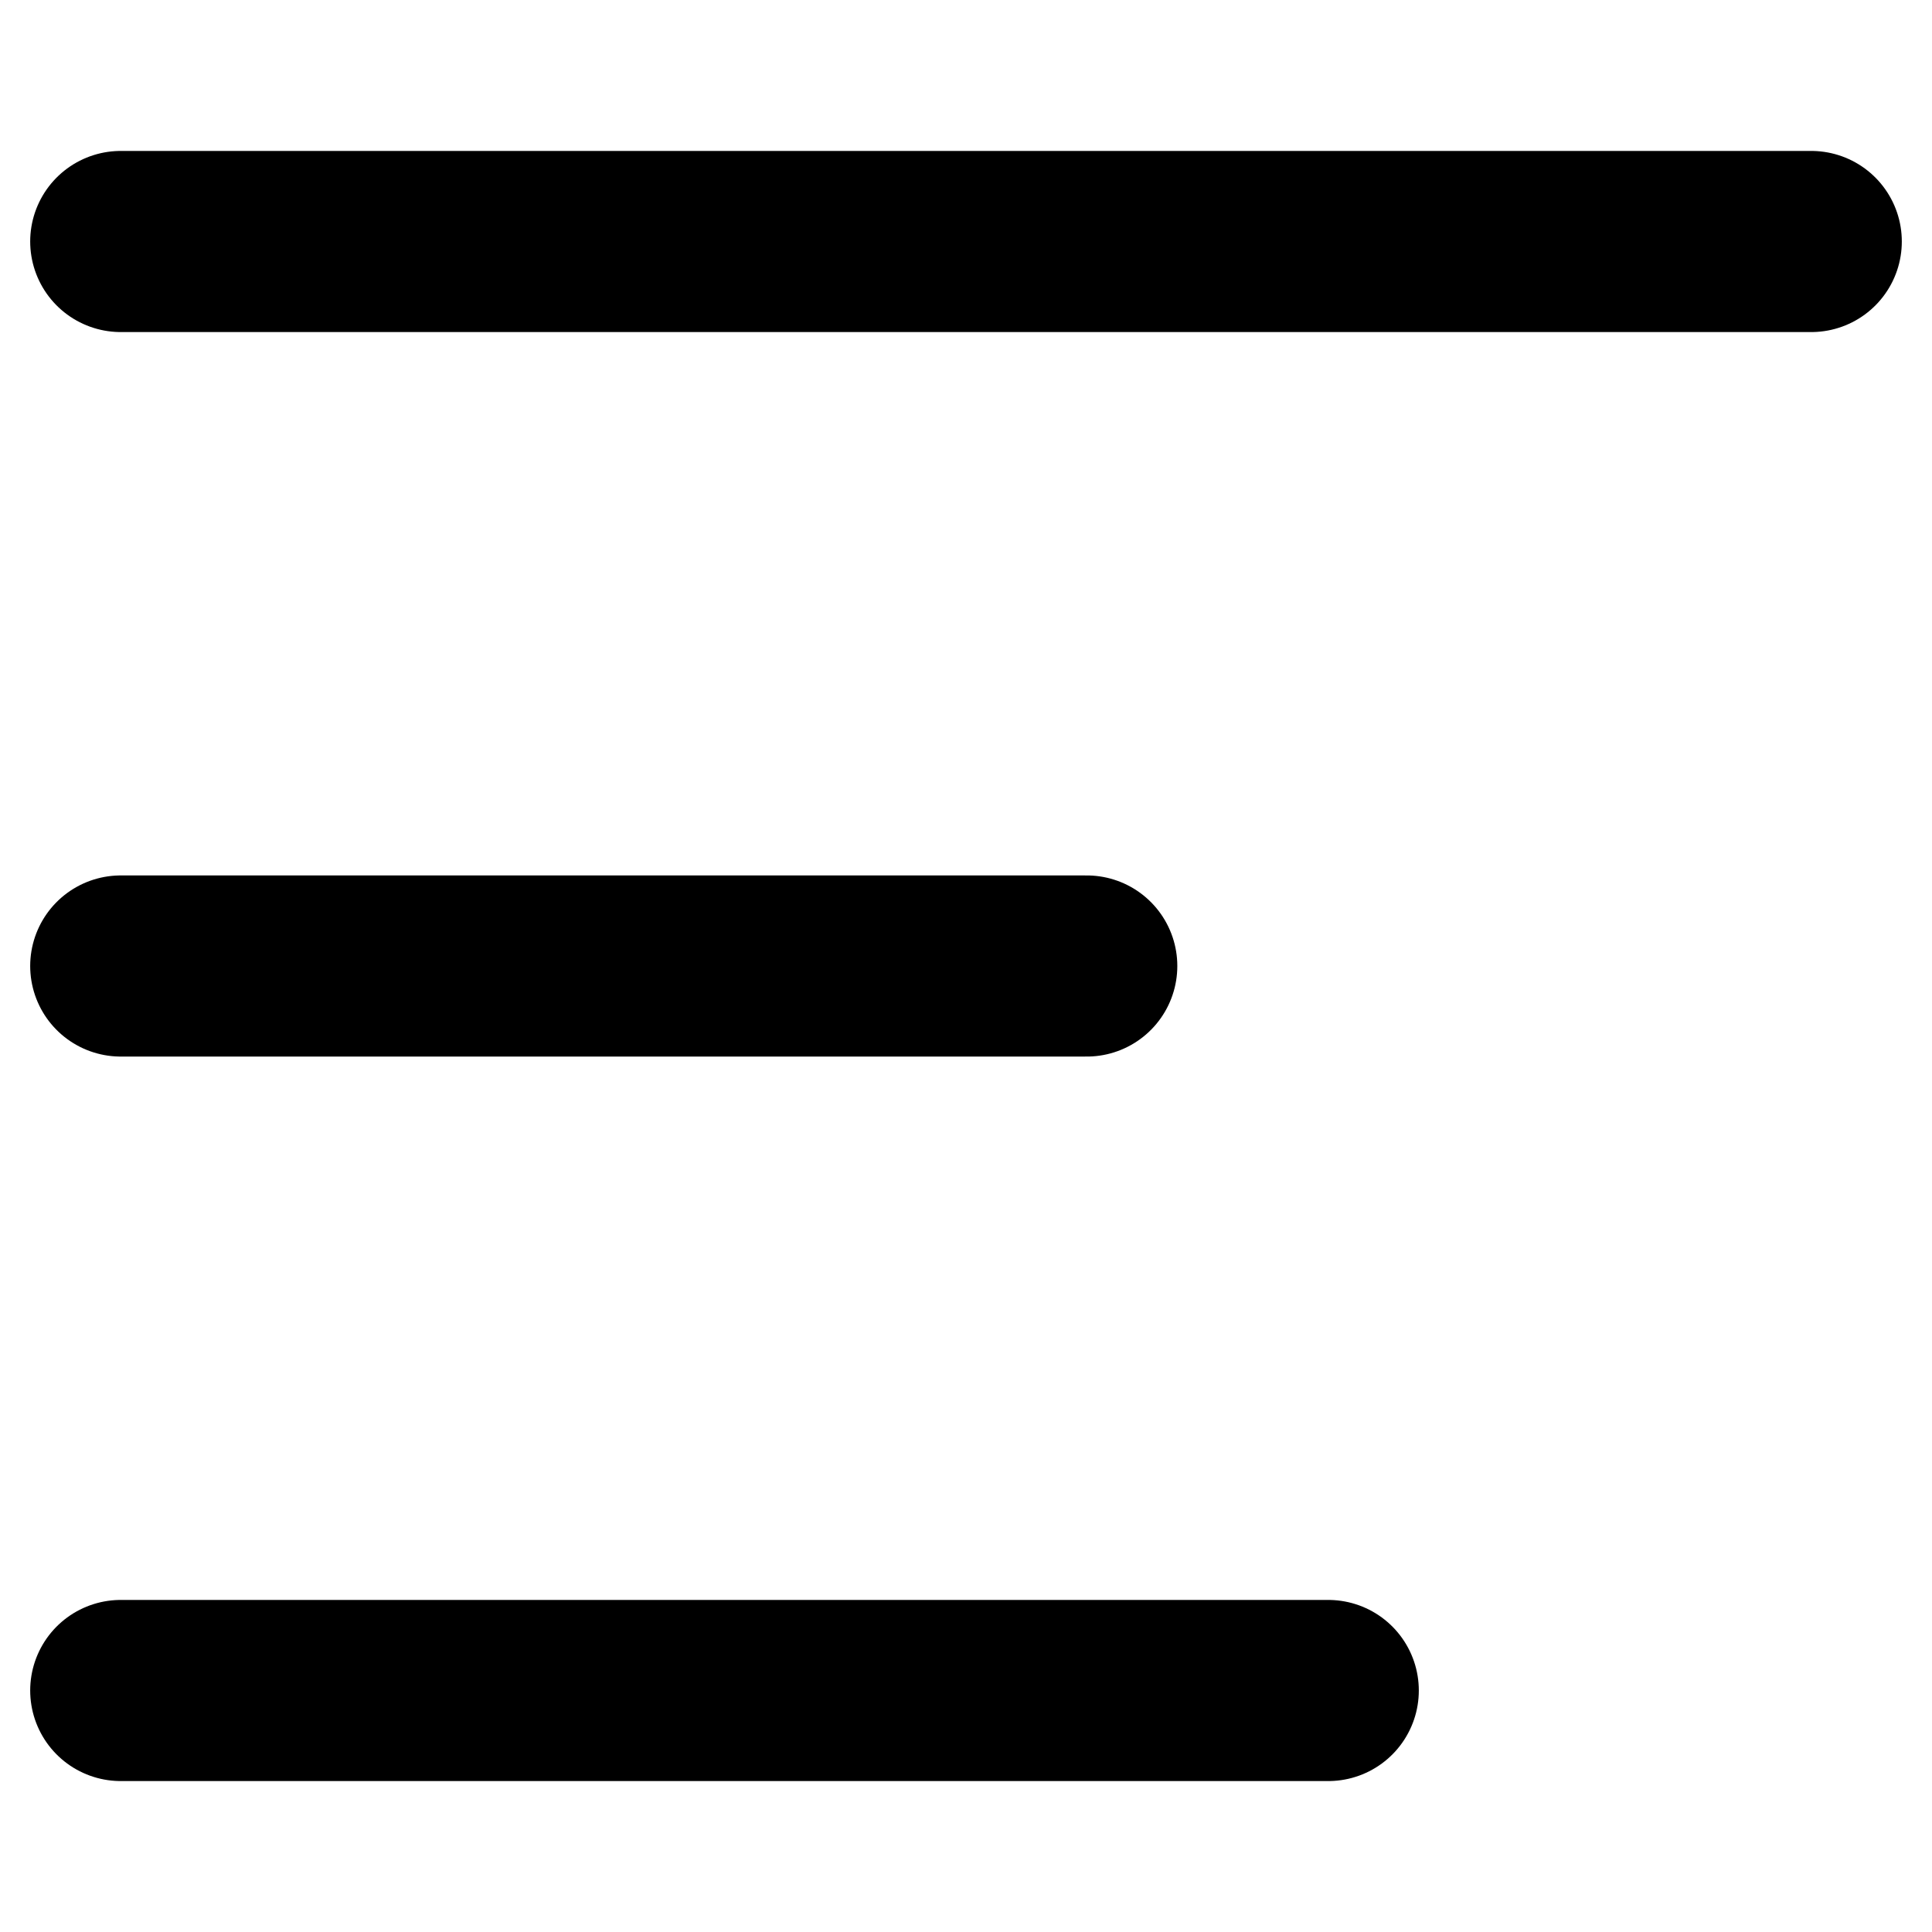 <svg width="16" height="16" viewBox="0 0 16 16" fill="none" xmlns="http://www.w3.org/2000/svg">
<path d="M15 2H1" stroke="black" stroke-width="1.5" stroke-linecap="round" stroke-linejoin="round"/>
<path d="M9 8H1" stroke="black" stroke-width="1.5" stroke-linecap="round" stroke-linejoin="round"/>
<path d="M11 14H1" stroke="black" stroke-width="1.5" stroke-linecap="round" stroke-linejoin="round"/>
</svg>
